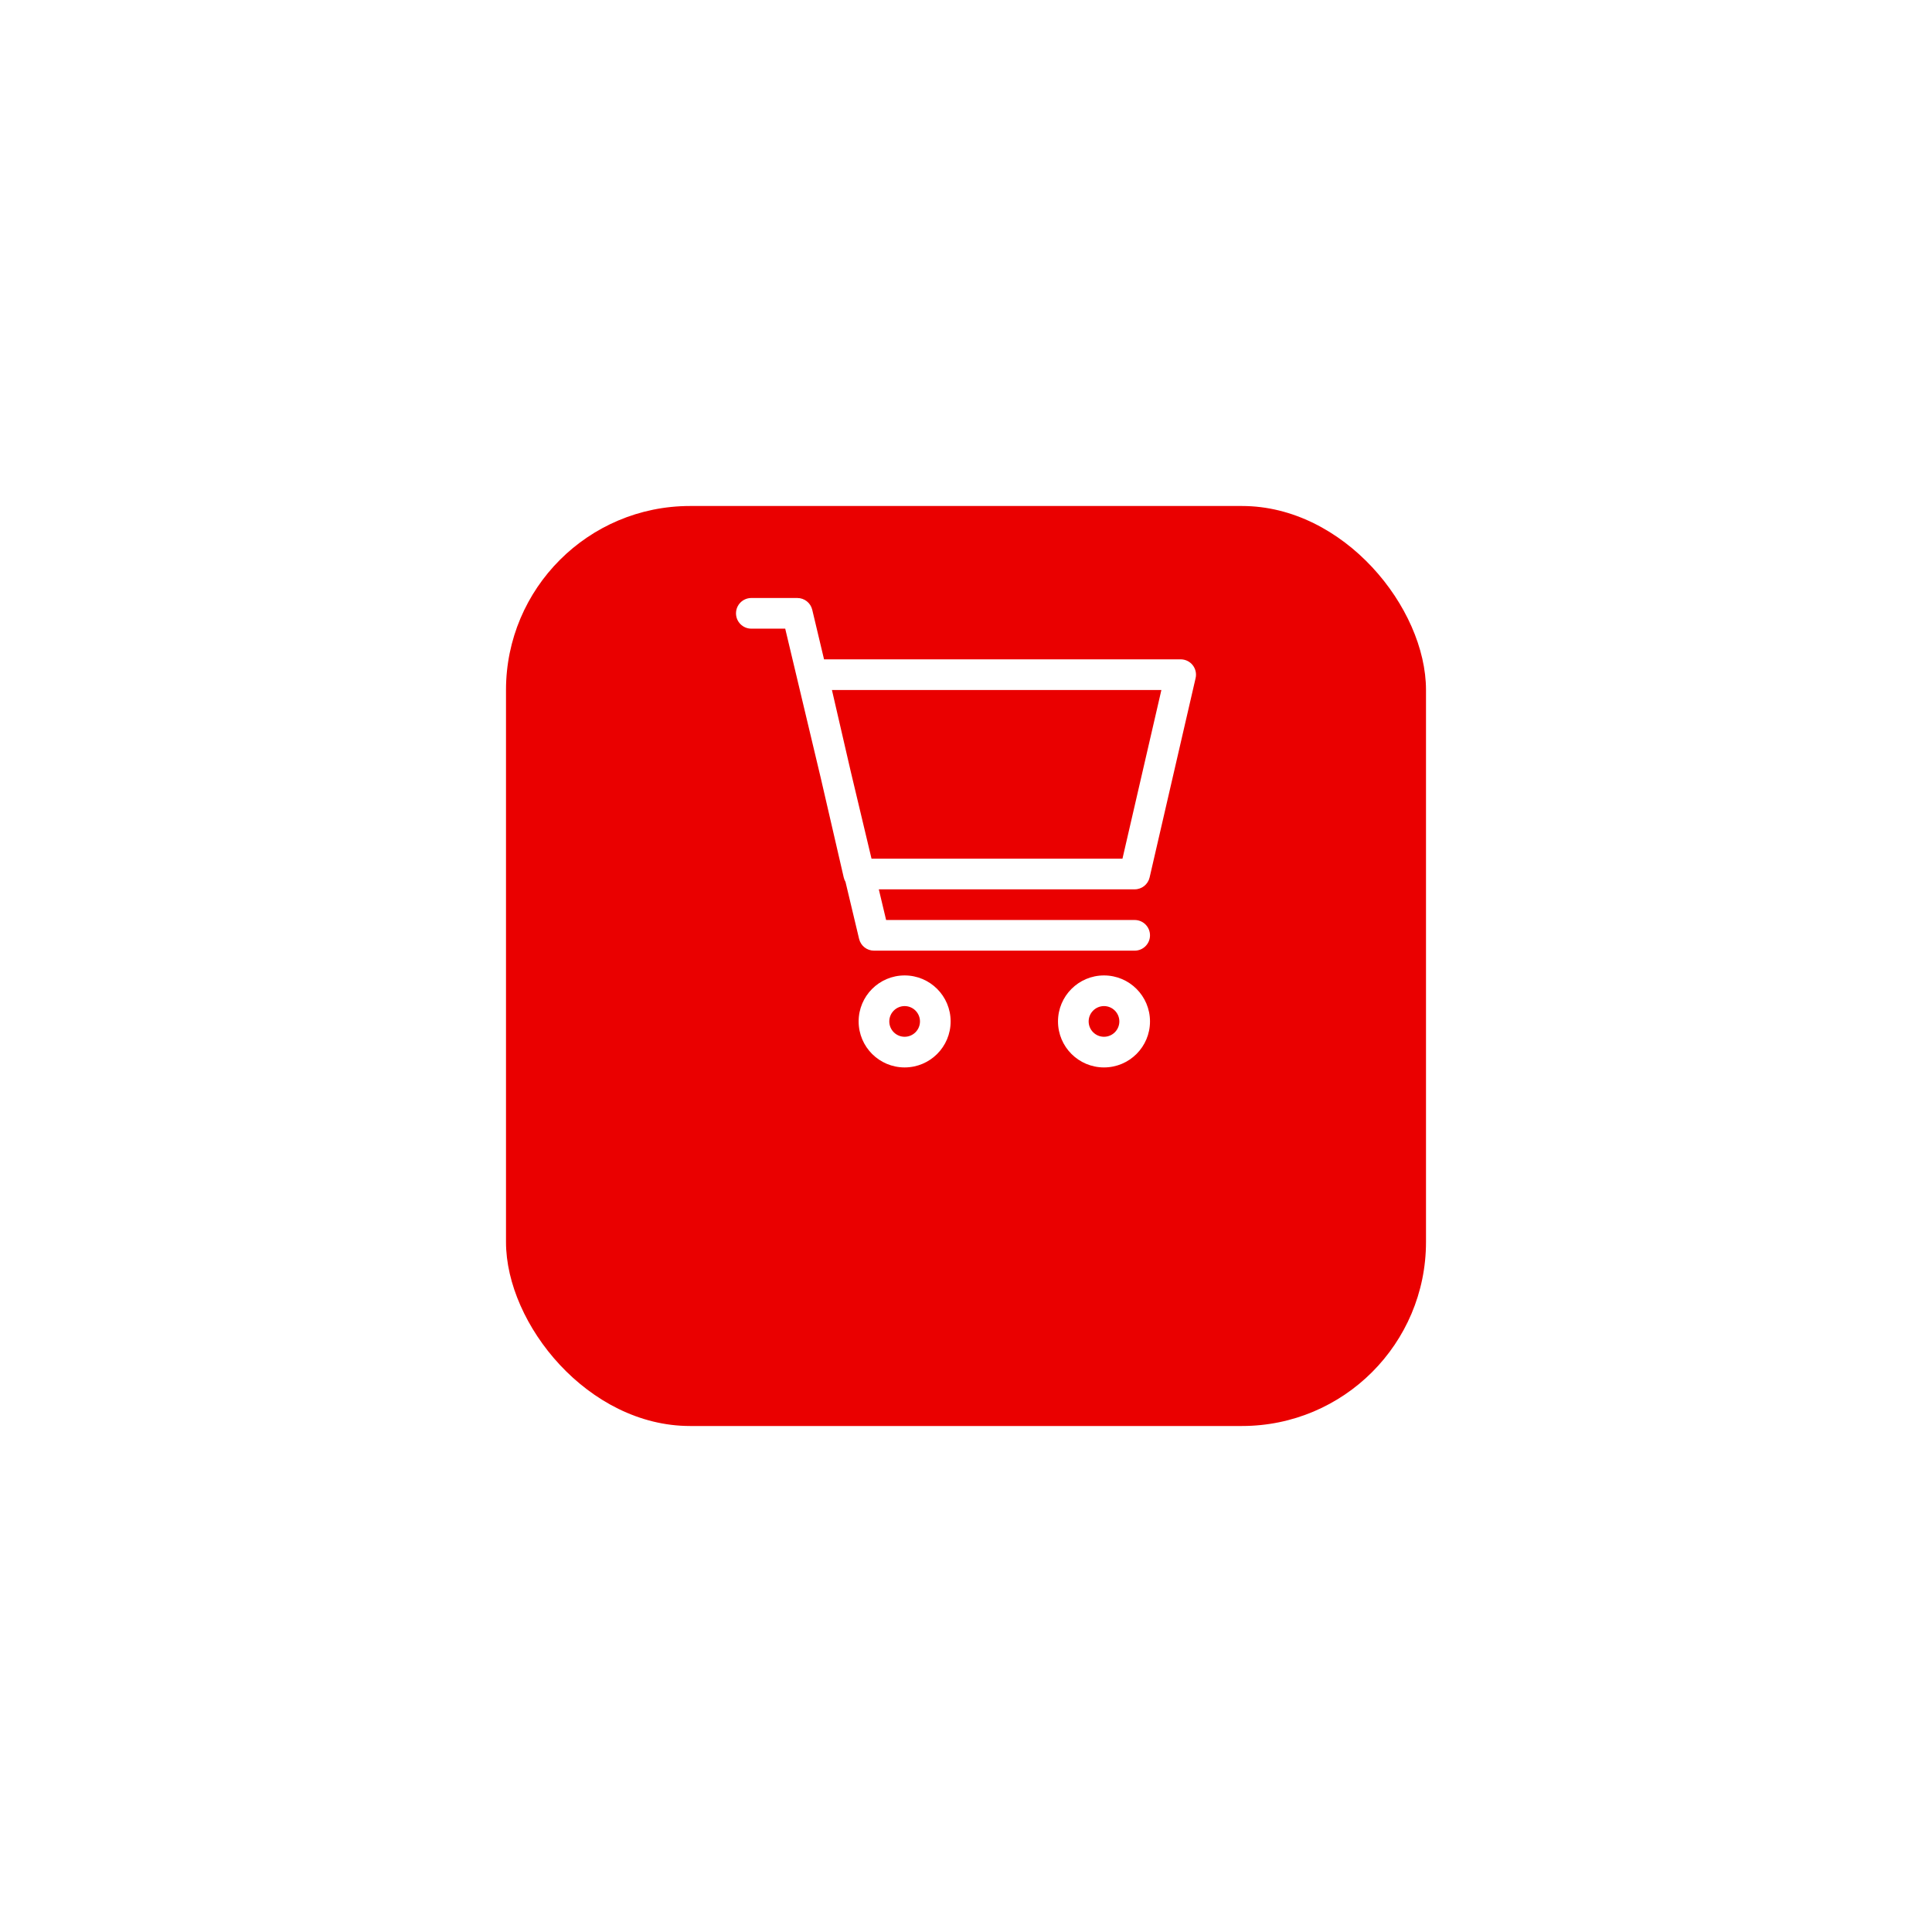 <svg width="84" height="84" viewBox="0 0 84 84" fill="none" xmlns="http://www.w3.org/2000/svg">
<g id="icon">
<g id="Group 4360">
<g id="Rectangle 3935" filter="url(#filter0_d_7_7176)">
<rect x="22" y="16" width="40" height="40" rx="8" fill="#EA0000"/>
</g>
<g id="Group">
<path id="Vector (Stroke)" fill-rule="evenodd" clip-rule="evenodd" d="M32 26.667C32 26.299 32.298 26 32.667 26H34.667C34.975 26 35.244 26.212 35.315 26.512L35.828 28.667H51.333C51.536 28.667 51.729 28.759 51.855 28.918C51.981 29.077 52.029 29.285 51.983 29.483L49.983 38.15C49.913 38.452 49.644 38.667 49.333 38.667H38.209L38.527 40H49.333C49.702 40 50 40.298 50 40.667C50 41.035 49.702 41.333 49.333 41.333H38C37.691 41.333 37.423 41.121 37.352 40.821L36.761 38.343C36.726 38.284 36.7 38.219 36.684 38.15L35.684 33.819L34.14 27.333H32.667C32.298 27.333 32 27.035 32 26.667ZM37.892 37.333H48.803L50.495 30H36.171L36.982 33.514L37.892 37.333Z" fill="white"/>
<path id="Vector (Stroke)_2" fill-rule="evenodd" clip-rule="evenodd" d="M48 43.743C47.632 43.743 47.333 44.042 47.333 44.41C47.333 44.778 47.632 45.077 48 45.077C48.368 45.077 48.667 44.778 48.667 44.41C48.667 44.042 48.368 43.743 48 43.743ZM46 44.41C46 43.306 46.895 42.41 48 42.41C49.105 42.41 50 43.306 50 44.41C50 45.515 49.105 46.41 48 46.41C46.895 46.41 46 45.515 46 44.41Z" fill="white"/>
<path id="Vector (Stroke)_3" fill-rule="evenodd" clip-rule="evenodd" d="M39.332 43.743C38.964 43.743 38.665 44.042 38.665 44.41C38.665 44.778 38.964 45.077 39.332 45.077C39.7 45.077 39.999 44.778 39.999 44.41C39.999 44.042 39.7 43.743 39.332 43.743ZM37.332 44.41C37.332 43.306 38.227 42.41 39.332 42.41C40.437 42.41 41.332 43.306 41.332 44.41C41.332 45.515 40.437 46.41 39.332 46.41C38.227 46.41 37.332 45.515 37.332 44.41Z" fill="white"/>
</g>
</g>
</g>
<defs>
<filter id="filter0_d_7_7176" x="0" y="0" width="84" height="84" filterUnits="userSpaceOnUse" color-interpolation-filters="sRGB">
<feFlood flood-opacity="0" result="BackgroundImageFix"/>
<feColorMatrix in="SourceAlpha" type="matrix" values="0 0 0 0 0 0 0 0 0 0 0 0 0 0 0 0 0 0 127 0" result="hardAlpha"/>
<feOffset dy="6"/>
<feGaussianBlur stdDeviation="11"/>
<feColorMatrix type="matrix" values="0 0 0 0 0.918 0 0 0 0 0 0 0 0 0 0.145 0 0 0 0.24 0"/>
<feBlend mode="normal" in2="BackgroundImageFix" result="effect1_dropShadow_7_7176"/>
<feBlend mode="normal" in="SourceGraphic" in2="effect1_dropShadow_7_7176" result="shape"/>
</filter>
</defs>
</svg>
